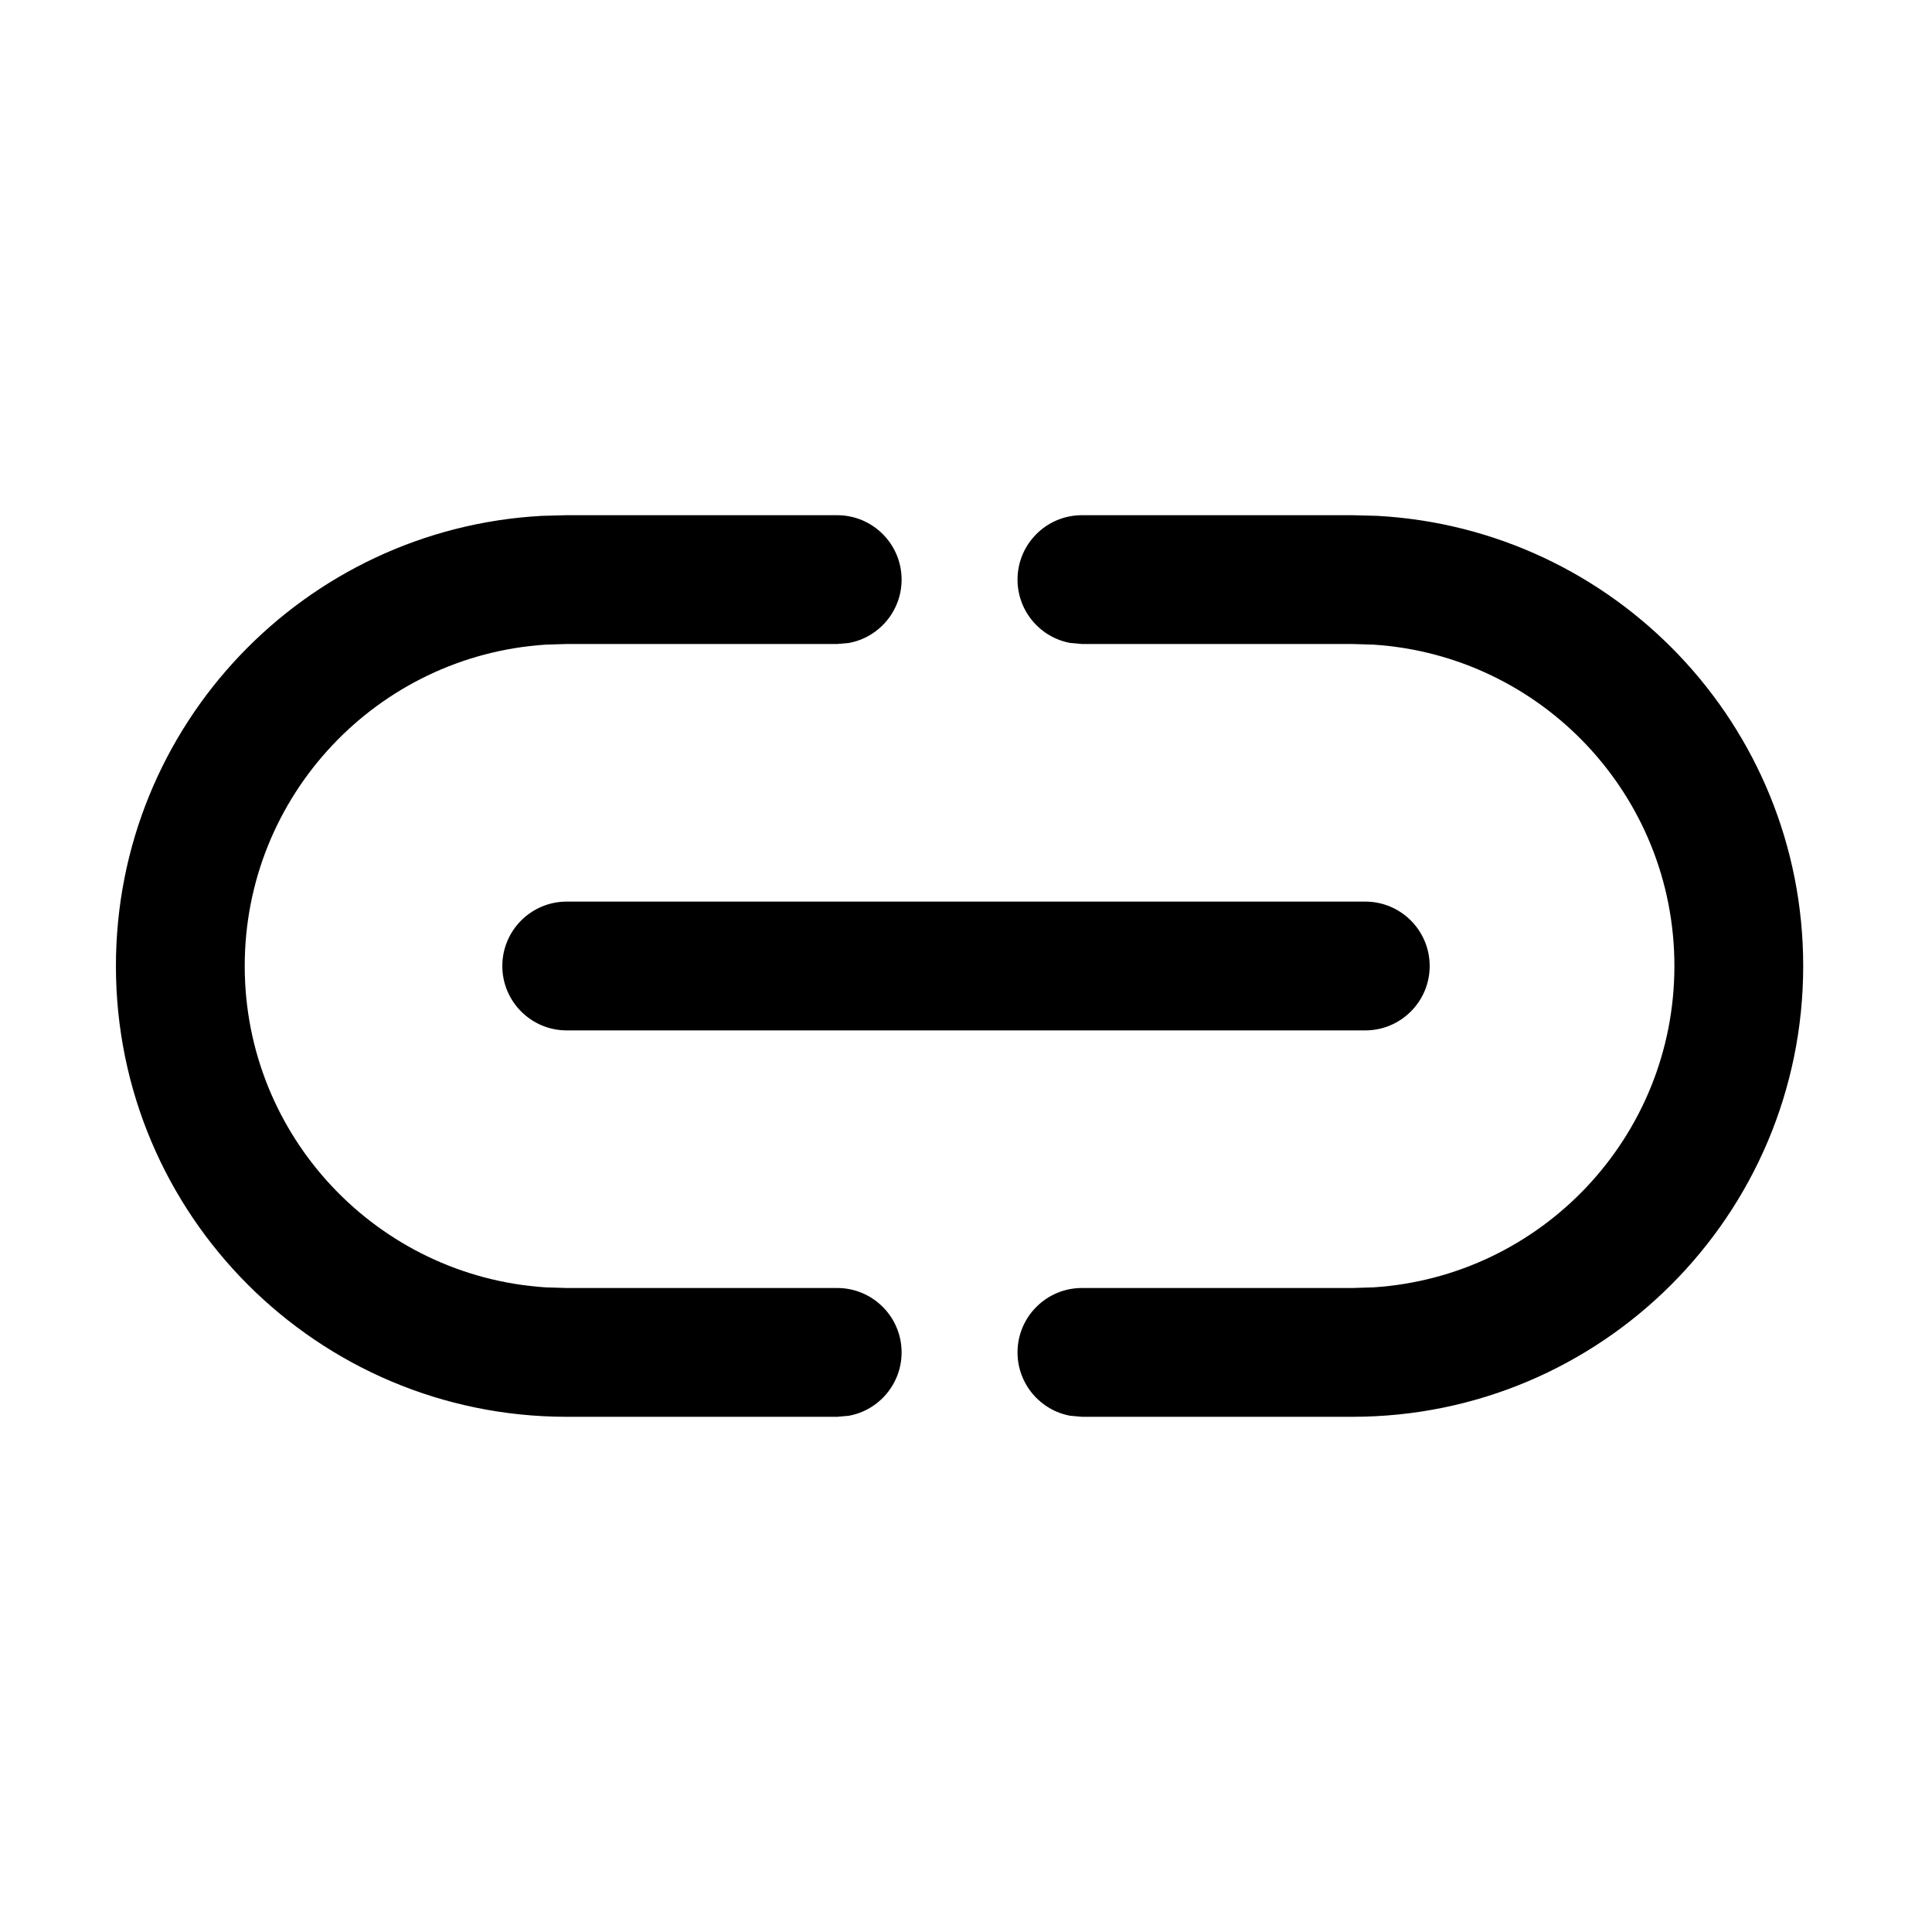 <?xml version="1.0" encoding="utf-8"?>
<svg width="15px" height="15px" viewBox="0 0 15 15" version="1.1" xmlns:xlink="http://www.w3.org/1999/xlink" xmlns="http://www.w3.org/2000/svg">
  <defs>
    <rect width="15" height="15" id="artboard_1" />
    <clipPath id="clip_1">
      <use xlink:href="#artboard_1" clip-rule="evenodd" />
    </clipPath>
  </defs>
  <g id="icon--link" clip-path="url(#clip_1)">
    <path d="M6.5 4C6.776 4 7 4.224 7 4.5C7 4.745 6.823 4.95 6.59 4.992L6.5 5L4.4 5L4.236 5.005C2.932 5.09 1.9 6.175 1.9 7.5C1.9 8.825 2.932 9.91 4.236 9.995L4.4 10L6.5 10C6.776 10 7 10.224 7 10.5C7 10.745 6.823 10.95 6.59 10.992L6.5 11L4.4 11C2.467 11 0.9 9.433 0.9 7.5C0.9 5.631 2.364 4.105 4.208 4.005L4.4 4L6.5 4ZM8.4 4C8.124 4 7.9 4.224 7.9 4.5C7.9 4.745 8.077 4.95 8.31 4.992L8.4 5L10.5 5L10.664 5.005C11.969 5.09 13 6.175 13 7.5C13 8.825 11.969 9.91 10.664 9.995L10.5 10L8.4 10C8.124 10 7.9 10.224 7.9 10.5C7.9 10.745 8.077 10.95 8.31 10.992L8.4 11L10.5 11C12.433 11 14 9.433 14 7.5C14 5.631 12.536 4.105 10.692 4.005L10.5 4L8.4 4ZM10.6 7C10.876 7 11.1 7.224 11.1 7.5C11.1 7.776 10.876 8 10.6 8L4.4 8C4.124 8 3.9 7.776 3.9 7.5C3.9 7.224 4.124 7 4.4 7L10.6 7Z" id="Shape" fill="#000000" stroke="none" artboard="459a0451-589d-4a51-876b-0bd9727d9df5" />
  </g>
</svg>